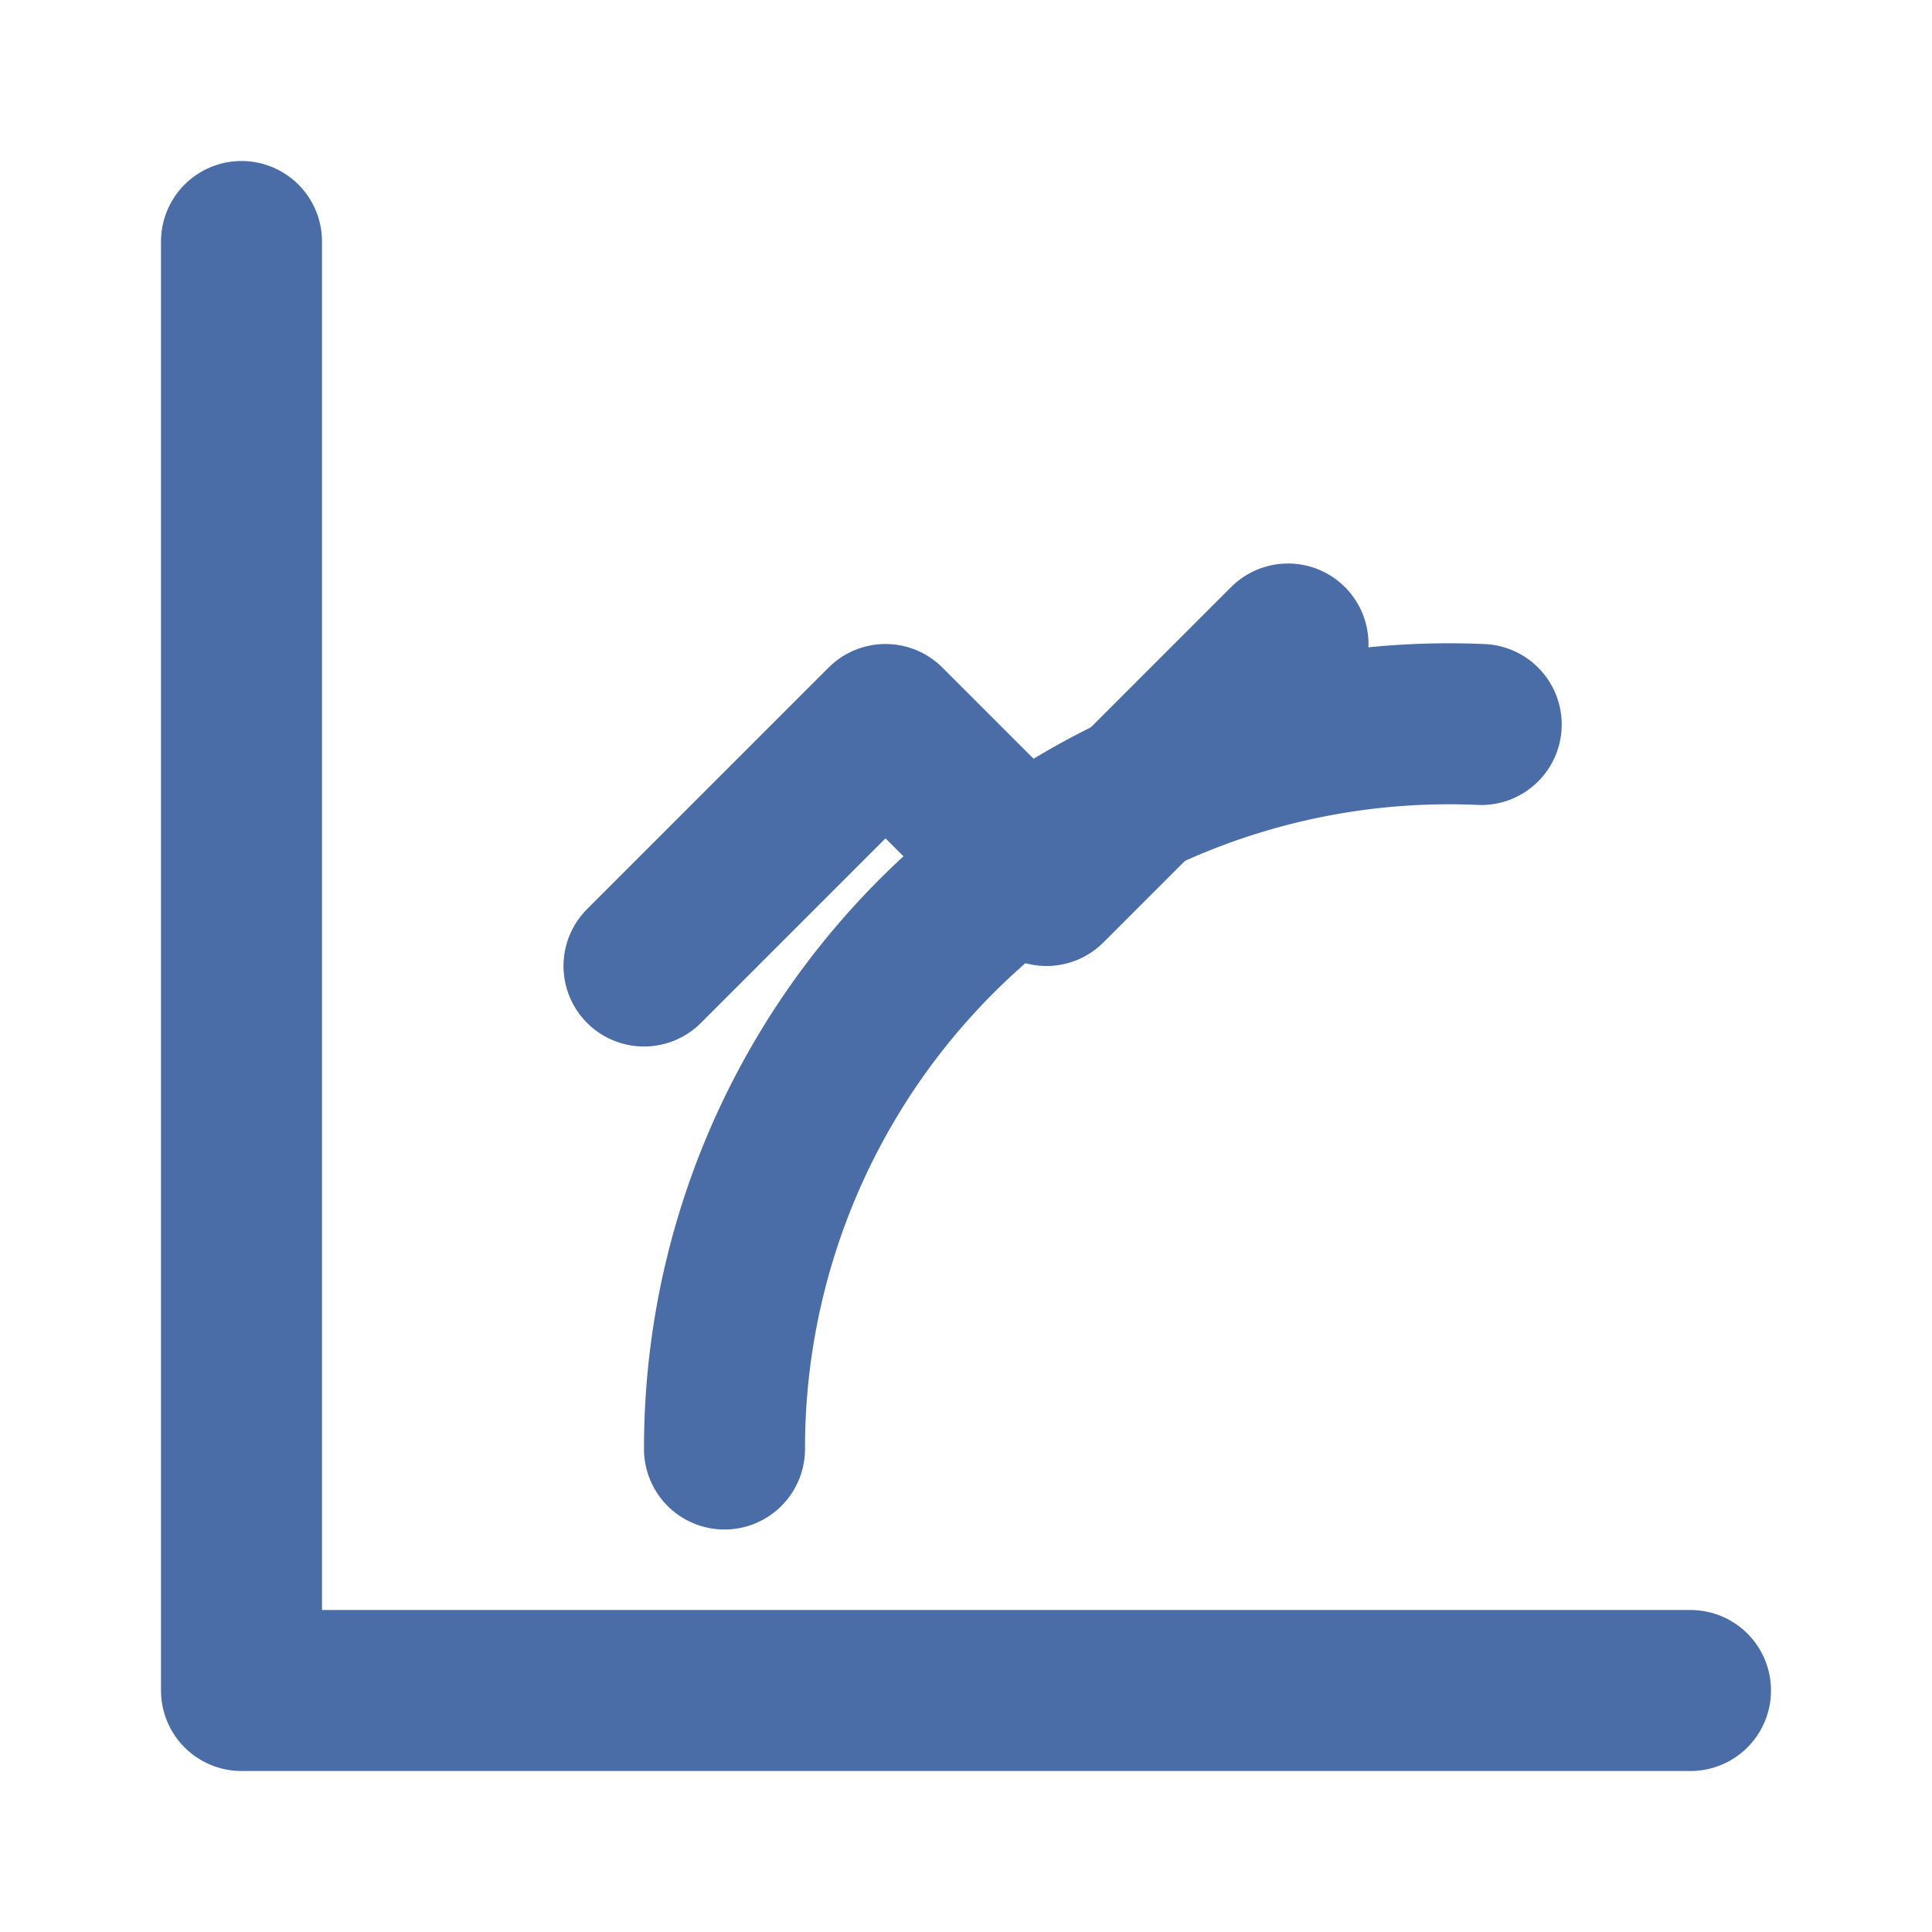 <svg xmlns="http://www.w3.org/2000/svg" width="24" height="24" viewBox="0 0 24 24" fill="none" stroke="#4a6da7" stroke-width="2" stroke-linecap="round" stroke-linejoin="round">
  <path d="M3 3v18h18"></path>
  <path d="M18.4 9a9 9 0 0 0-9.4 9"></path>
  <path d="M8 12l3-3 2 2 3-3"></path>
</svg>
